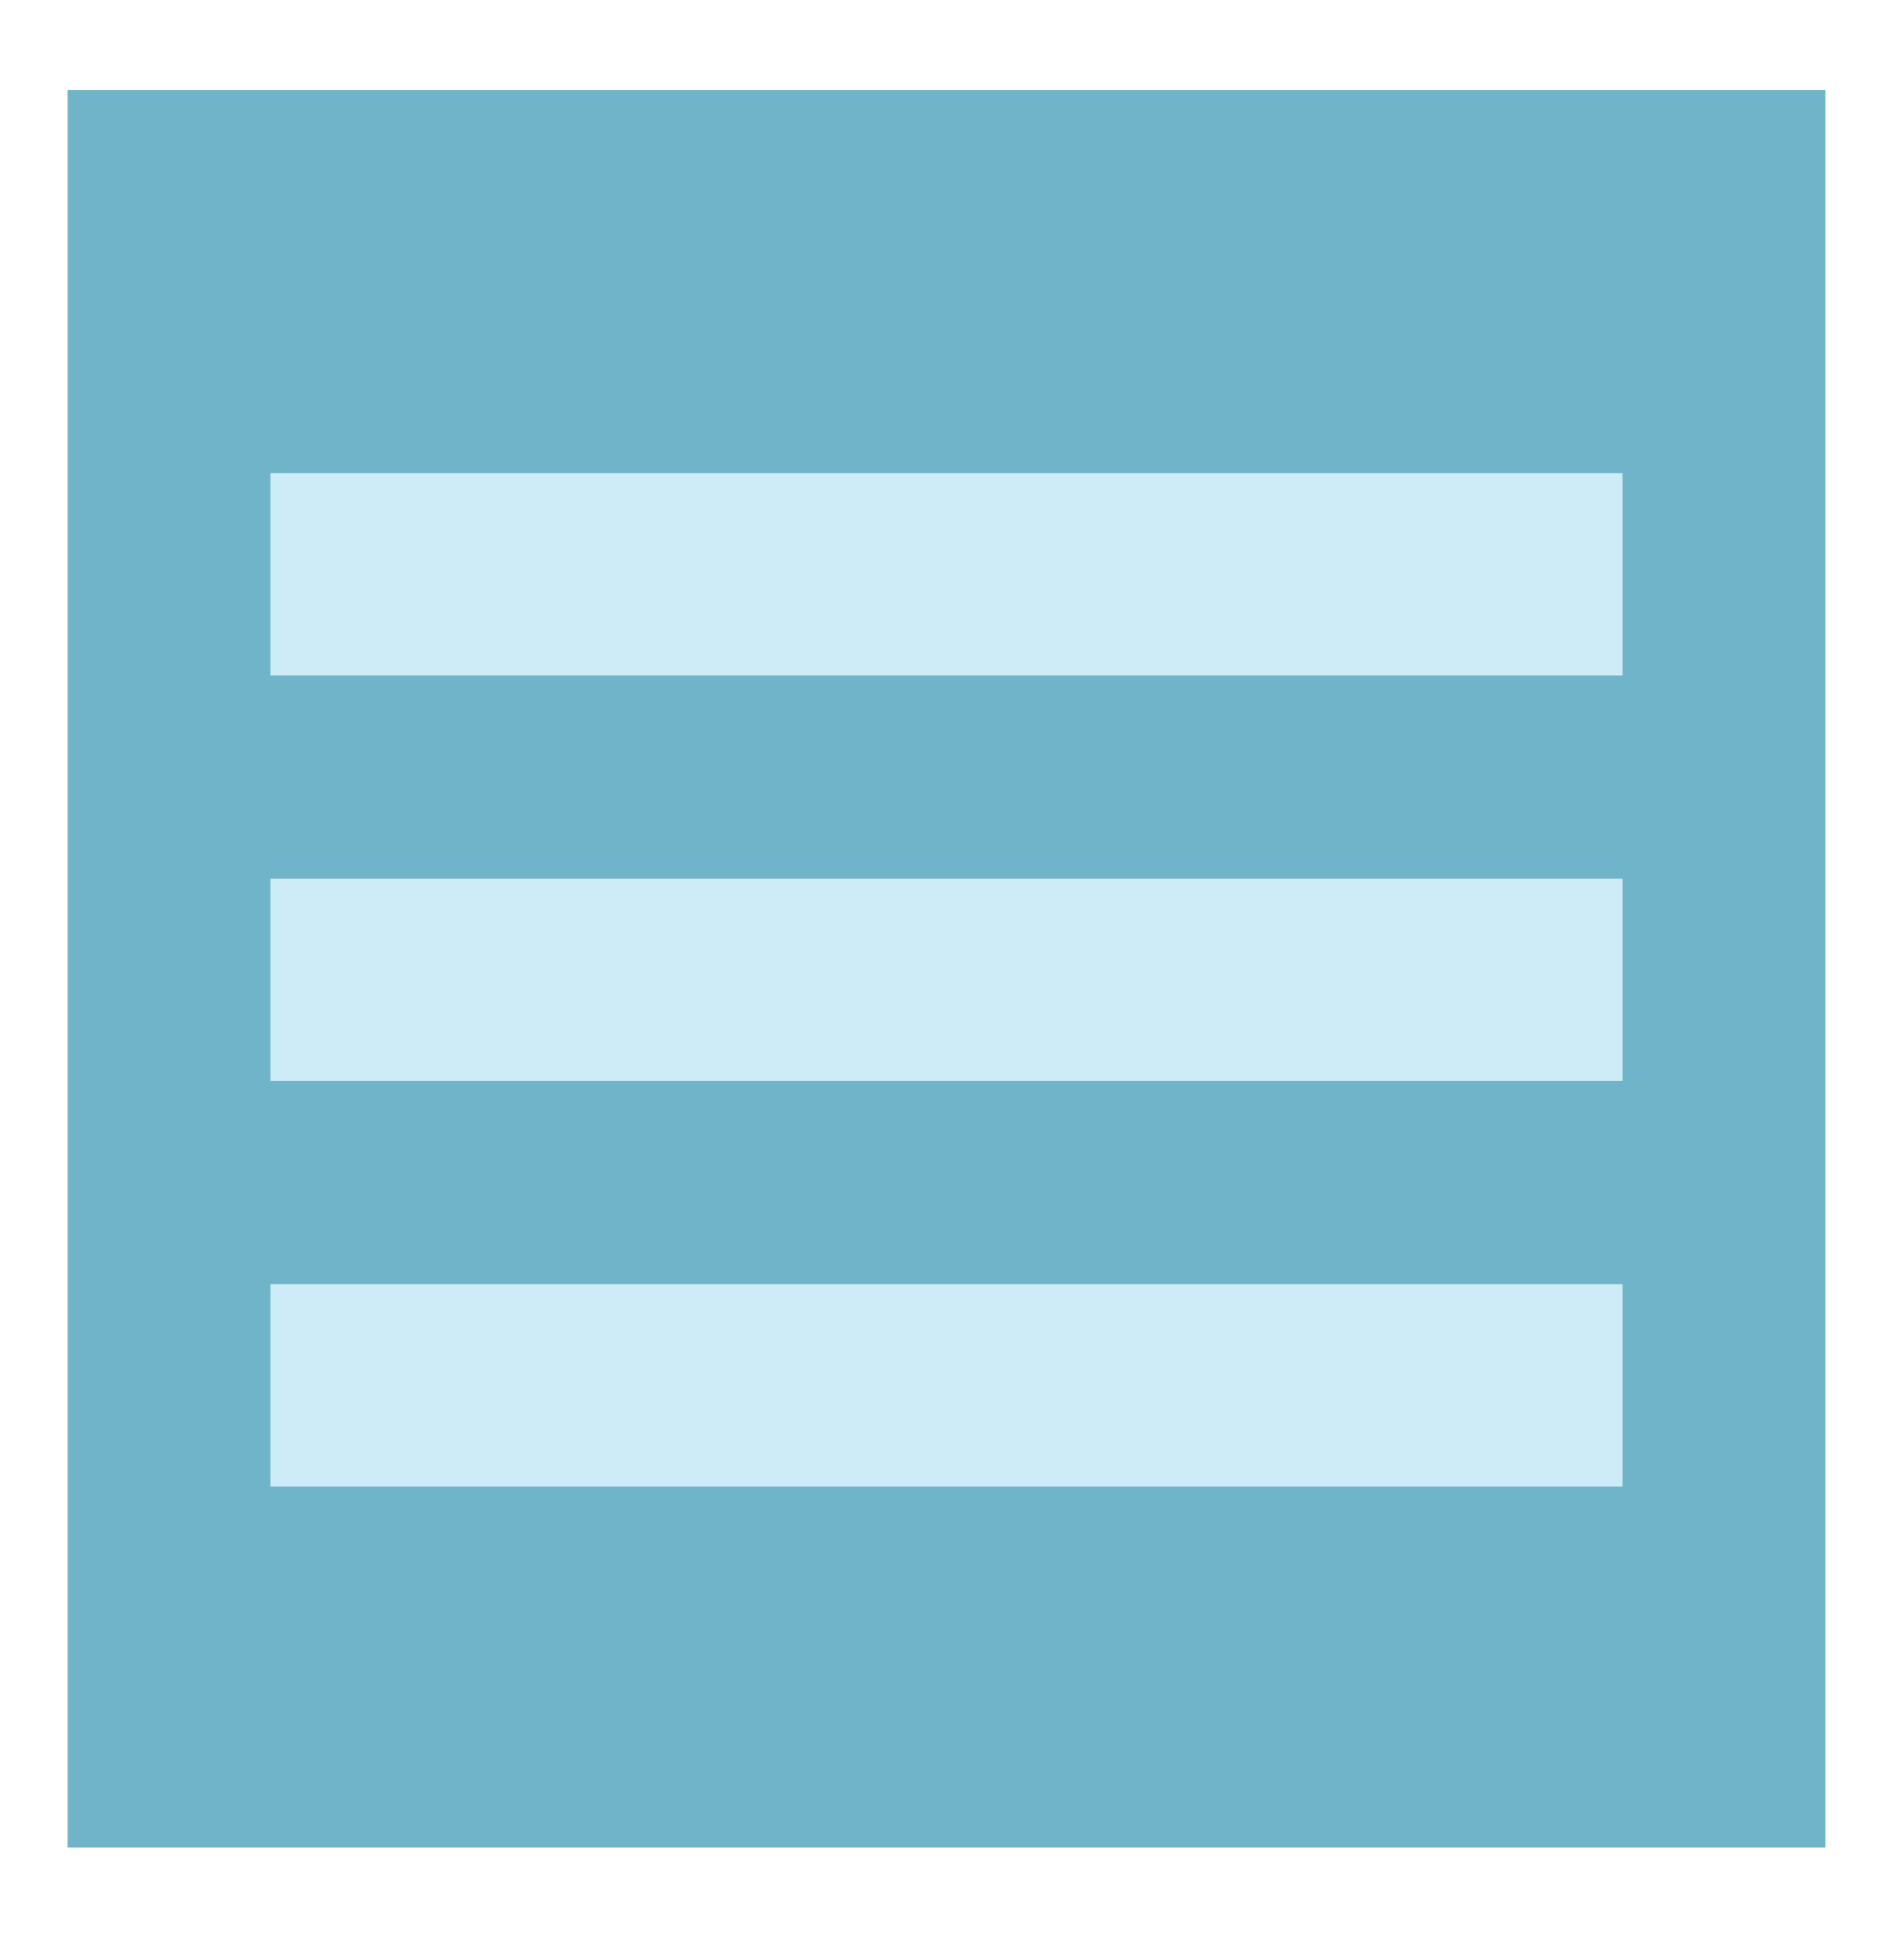 <?xml version="1.0" encoding="utf-8"?>
<!-- Generator: Adobe Illustrator 16.0.3, SVG Export Plug-In . SVG Version: 6.00 Build 0)  -->
<!DOCTYPE svg PUBLIC "-//W3C//DTD SVG 1.1//EN" "http://www.w3.org/Graphics/SVG/1.1/DTD/svg11.dtd">
<svg version="1.1" xmlns="http://www.w3.org/2000/svg" xmlns:xlink="http://www.w3.org/1999/xlink" x="0px" y="0px" width="28px"
	 height="29px" viewBox="0 0 28 29" enable-background="new 0 0 28 29" xml:space="preserve">
<g id="Rectangle_2_1_" enable-background="new    ">
	<g id="Rectangle_2">
		<g>
			<rect x="1" y="1.333" fill="#6FB4C8" width="26" height="26"/>
		</g>
	</g>
</g>
<g id="Rectangle_2_copy_1_" enable-background="new    ">
	<g id="Rectangle_2_copy">
		<g>
			<rect x="4" y="6.999" fill="#CEECF7" width="20" height="2.994"/>
		</g>
	</g>
</g>
<g id="Rectangle_2_copy_2_1_" enable-background="new    ">
	<g id="Rectangle_2_copy_2">
		<g>
			<rect x="4" y="12.999" fill="#CEECF7" width="20" height="2.994"/>
		</g>
	</g>
</g>
<g id="Rectangle_2_copy_3_1_" enable-background="new    ">
	<g id="Rectangle_2_copy_3">
		<g>
			<rect x="4" y="18.999" fill="#CEECF7" width="20" height="2.994"/>
		</g>
	</g>
</g>
</svg>
